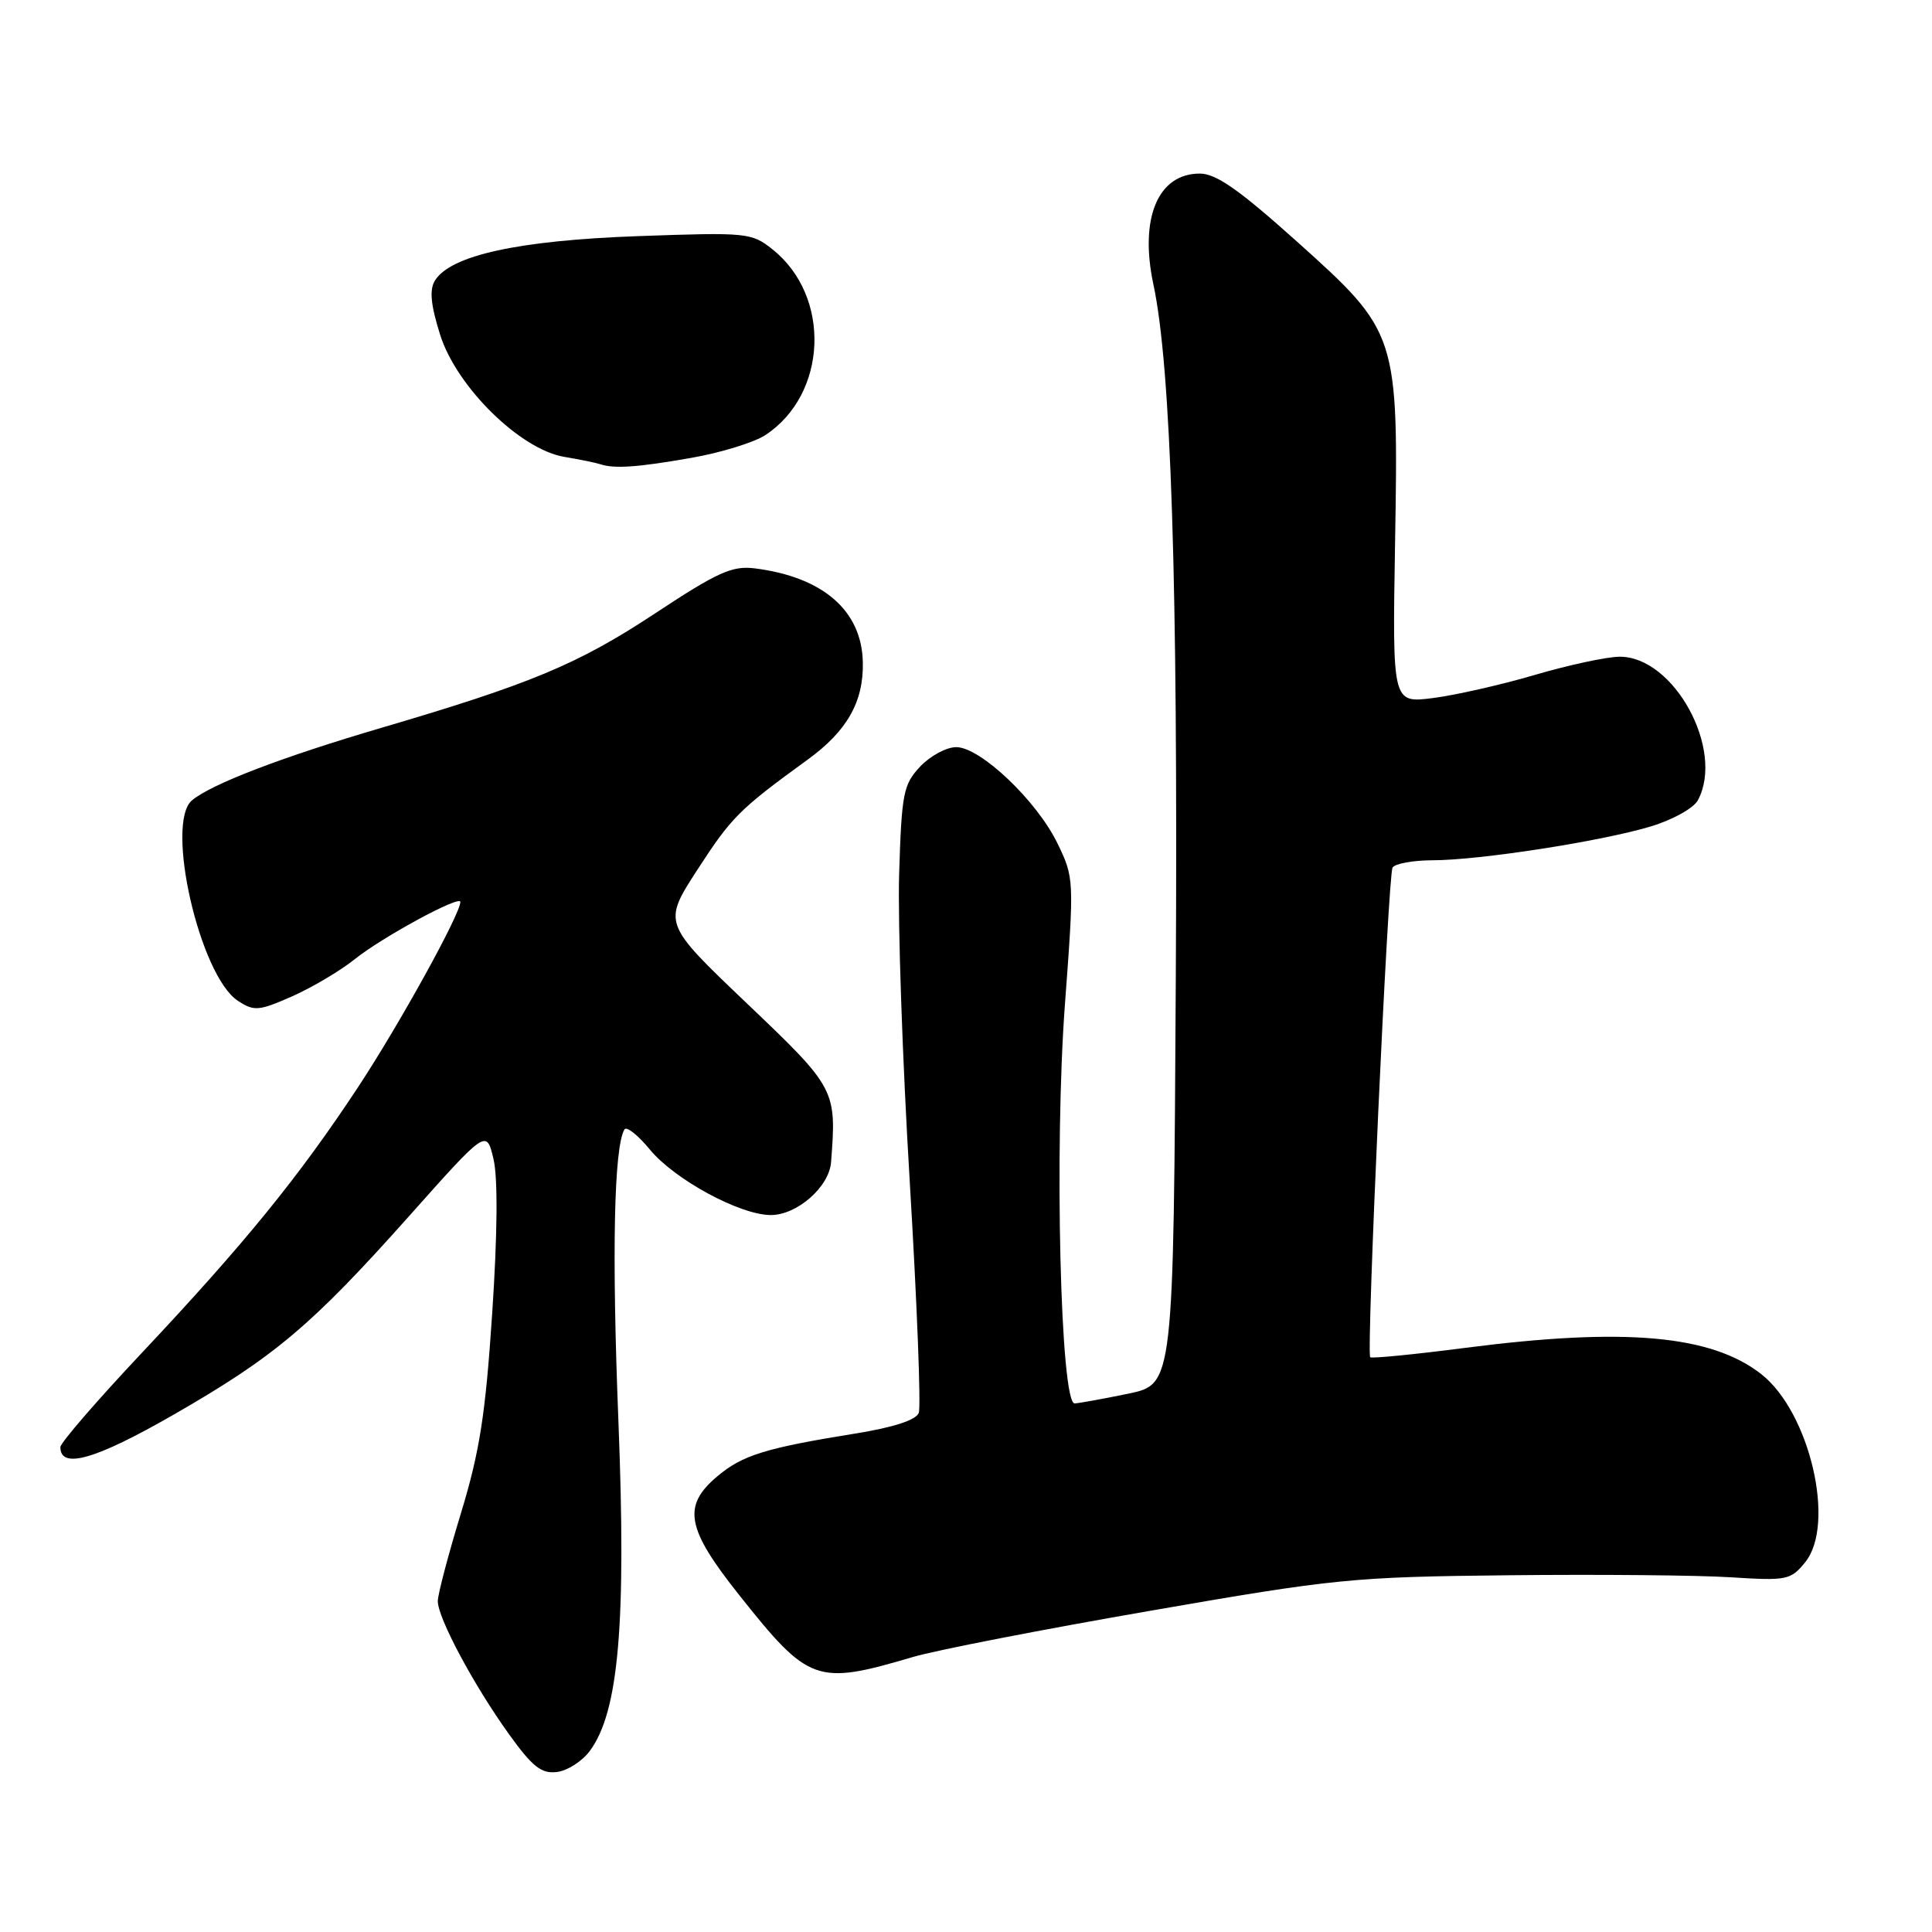 <?xml version="1.0" encoding="UTF-8" standalone="no"?>
<!DOCTYPE svg PUBLIC "-//W3C//DTD SVG 1.1//EN" "http://www.w3.org/Graphics/SVG/1.1/DTD/svg11.dtd" >
<svg xmlns="http://www.w3.org/2000/svg" xmlns:xlink="http://www.w3.org/1999/xlink" version="1.1" viewBox="0 0 256 256">
 <g >
 <path fill="currentColor"
d=" M 78.16 232.00 C 81.99 226.83 83.00 215.12 81.94 188.23 C 81.06 166.03 81.35 152.03 82.74 149.66 C 83.01 149.20 84.53 150.40 86.11 152.32 C 89.40 156.31 98.06 161.00 102.14 161.00 C 105.62 161.00 109.87 157.27 110.12 154.00 C 110.86 144.37 110.77 144.20 98.93 132.92 C 87.82 122.33 87.82 122.33 92.41 115.24 C 96.92 108.28 97.96 107.23 107.00 100.67 C 112.23 96.88 114.44 93.00 114.33 87.77 C 114.20 80.92 109.06 76.45 100.00 75.31 C 97.01 74.94 95.08 75.81 86.77 81.30 C 76.59 88.01 70.37 90.61 50.50 96.45 C 37.32 100.33 28.07 103.87 25.45 106.04 C 21.83 109.04 26.46 129.29 31.52 132.61 C 33.68 134.02 34.27 133.97 38.69 132.03 C 41.33 130.86 45.09 128.64 47.03 127.08 C 50.71 124.14 61.00 118.56 61.00 119.51 C 61.00 121.11 52.92 135.74 47.48 144.00 C 39.63 155.91 32.42 164.78 18.75 179.31 C 12.84 185.59 8.00 191.19 8.00 191.75 C 8.00 194.73 12.62 193.41 22.92 187.50 C 36.40 179.76 41.26 175.67 54.27 161.07 C 64.46 149.63 64.46 149.63 65.39 153.57 C 65.98 156.07 65.92 163.52 65.22 174.00 C 64.33 187.45 63.56 192.35 61.08 200.50 C 59.40 206.00 58.02 211.24 58.01 212.15 C 58.00 214.37 62.77 223.29 67.45 229.80 C 70.55 234.11 71.74 235.05 73.78 234.80 C 75.17 234.64 77.14 233.38 78.16 232.00 Z  M 121.00 219.55 C 124.03 218.66 138.13 215.91 152.34 213.45 C 176.95 209.17 179.22 208.95 199.84 208.73 C 211.75 208.60 225.03 208.72 229.34 209.00 C 236.78 209.47 237.28 209.37 239.20 207.00 C 243.27 201.98 239.81 187.14 233.39 182.09 C 226.78 176.90 215.33 175.87 194.22 178.59 C 187.42 179.47 181.72 180.03 181.56 179.84 C 181.03 179.22 183.92 115.94 184.52 114.96 C 184.85 114.43 187.23 114.00 189.81 113.99 C 196.02 113.99 212.18 111.48 218.73 109.51 C 221.64 108.63 224.42 107.09 224.98 106.03 C 228.56 99.35 221.80 86.97 214.60 87.02 C 212.90 87.03 207.83 88.12 203.34 89.44 C 198.85 90.76 192.77 92.13 189.84 92.50 C 184.50 93.17 184.50 93.17 184.85 72.14 C 185.32 44.21 185.26 44.05 171.82 31.98 C 164.19 25.14 161.14 23.00 158.98 23.00 C 153.43 23.00 150.96 28.91 152.83 37.68 C 155.17 48.63 156.09 77.09 155.80 129.46 C 155.50 183.42 155.50 183.42 149.50 184.67 C 146.20 185.35 143.00 185.93 142.40 185.96 C 140.51 186.03 139.69 152.12 141.11 133.07 C 142.34 116.58 142.33 116.31 140.13 111.77 C 137.39 106.11 129.91 99.00 126.70 99.00 C 125.41 99.00 123.26 100.16 121.92 101.58 C 119.70 103.95 119.47 105.10 119.14 115.83 C 118.95 122.25 119.58 140.61 120.55 156.63 C 121.51 172.65 122.05 186.42 121.74 187.22 C 121.38 188.16 118.39 189.14 113.34 189.95 C 101.43 191.87 98.36 192.82 95.05 195.62 C 90.38 199.54 90.93 202.53 97.93 211.33 C 107.20 223.00 108.16 223.34 121.00 219.55 Z  M 91.60 60.67 C 95.50 59.99 99.91 58.63 101.40 57.66 C 109.66 52.24 110.17 39.27 102.37 33.05 C 99.59 30.83 99.03 30.77 84.50 31.29 C 68.68 31.86 59.70 33.83 57.63 37.18 C 56.88 38.40 57.07 40.38 58.32 44.36 C 60.50 51.27 68.94 59.57 74.79 60.54 C 76.83 60.88 78.95 61.32 79.50 61.50 C 81.37 62.14 84.49 61.92 91.60 60.67 Z "/>
</g>
</svg>